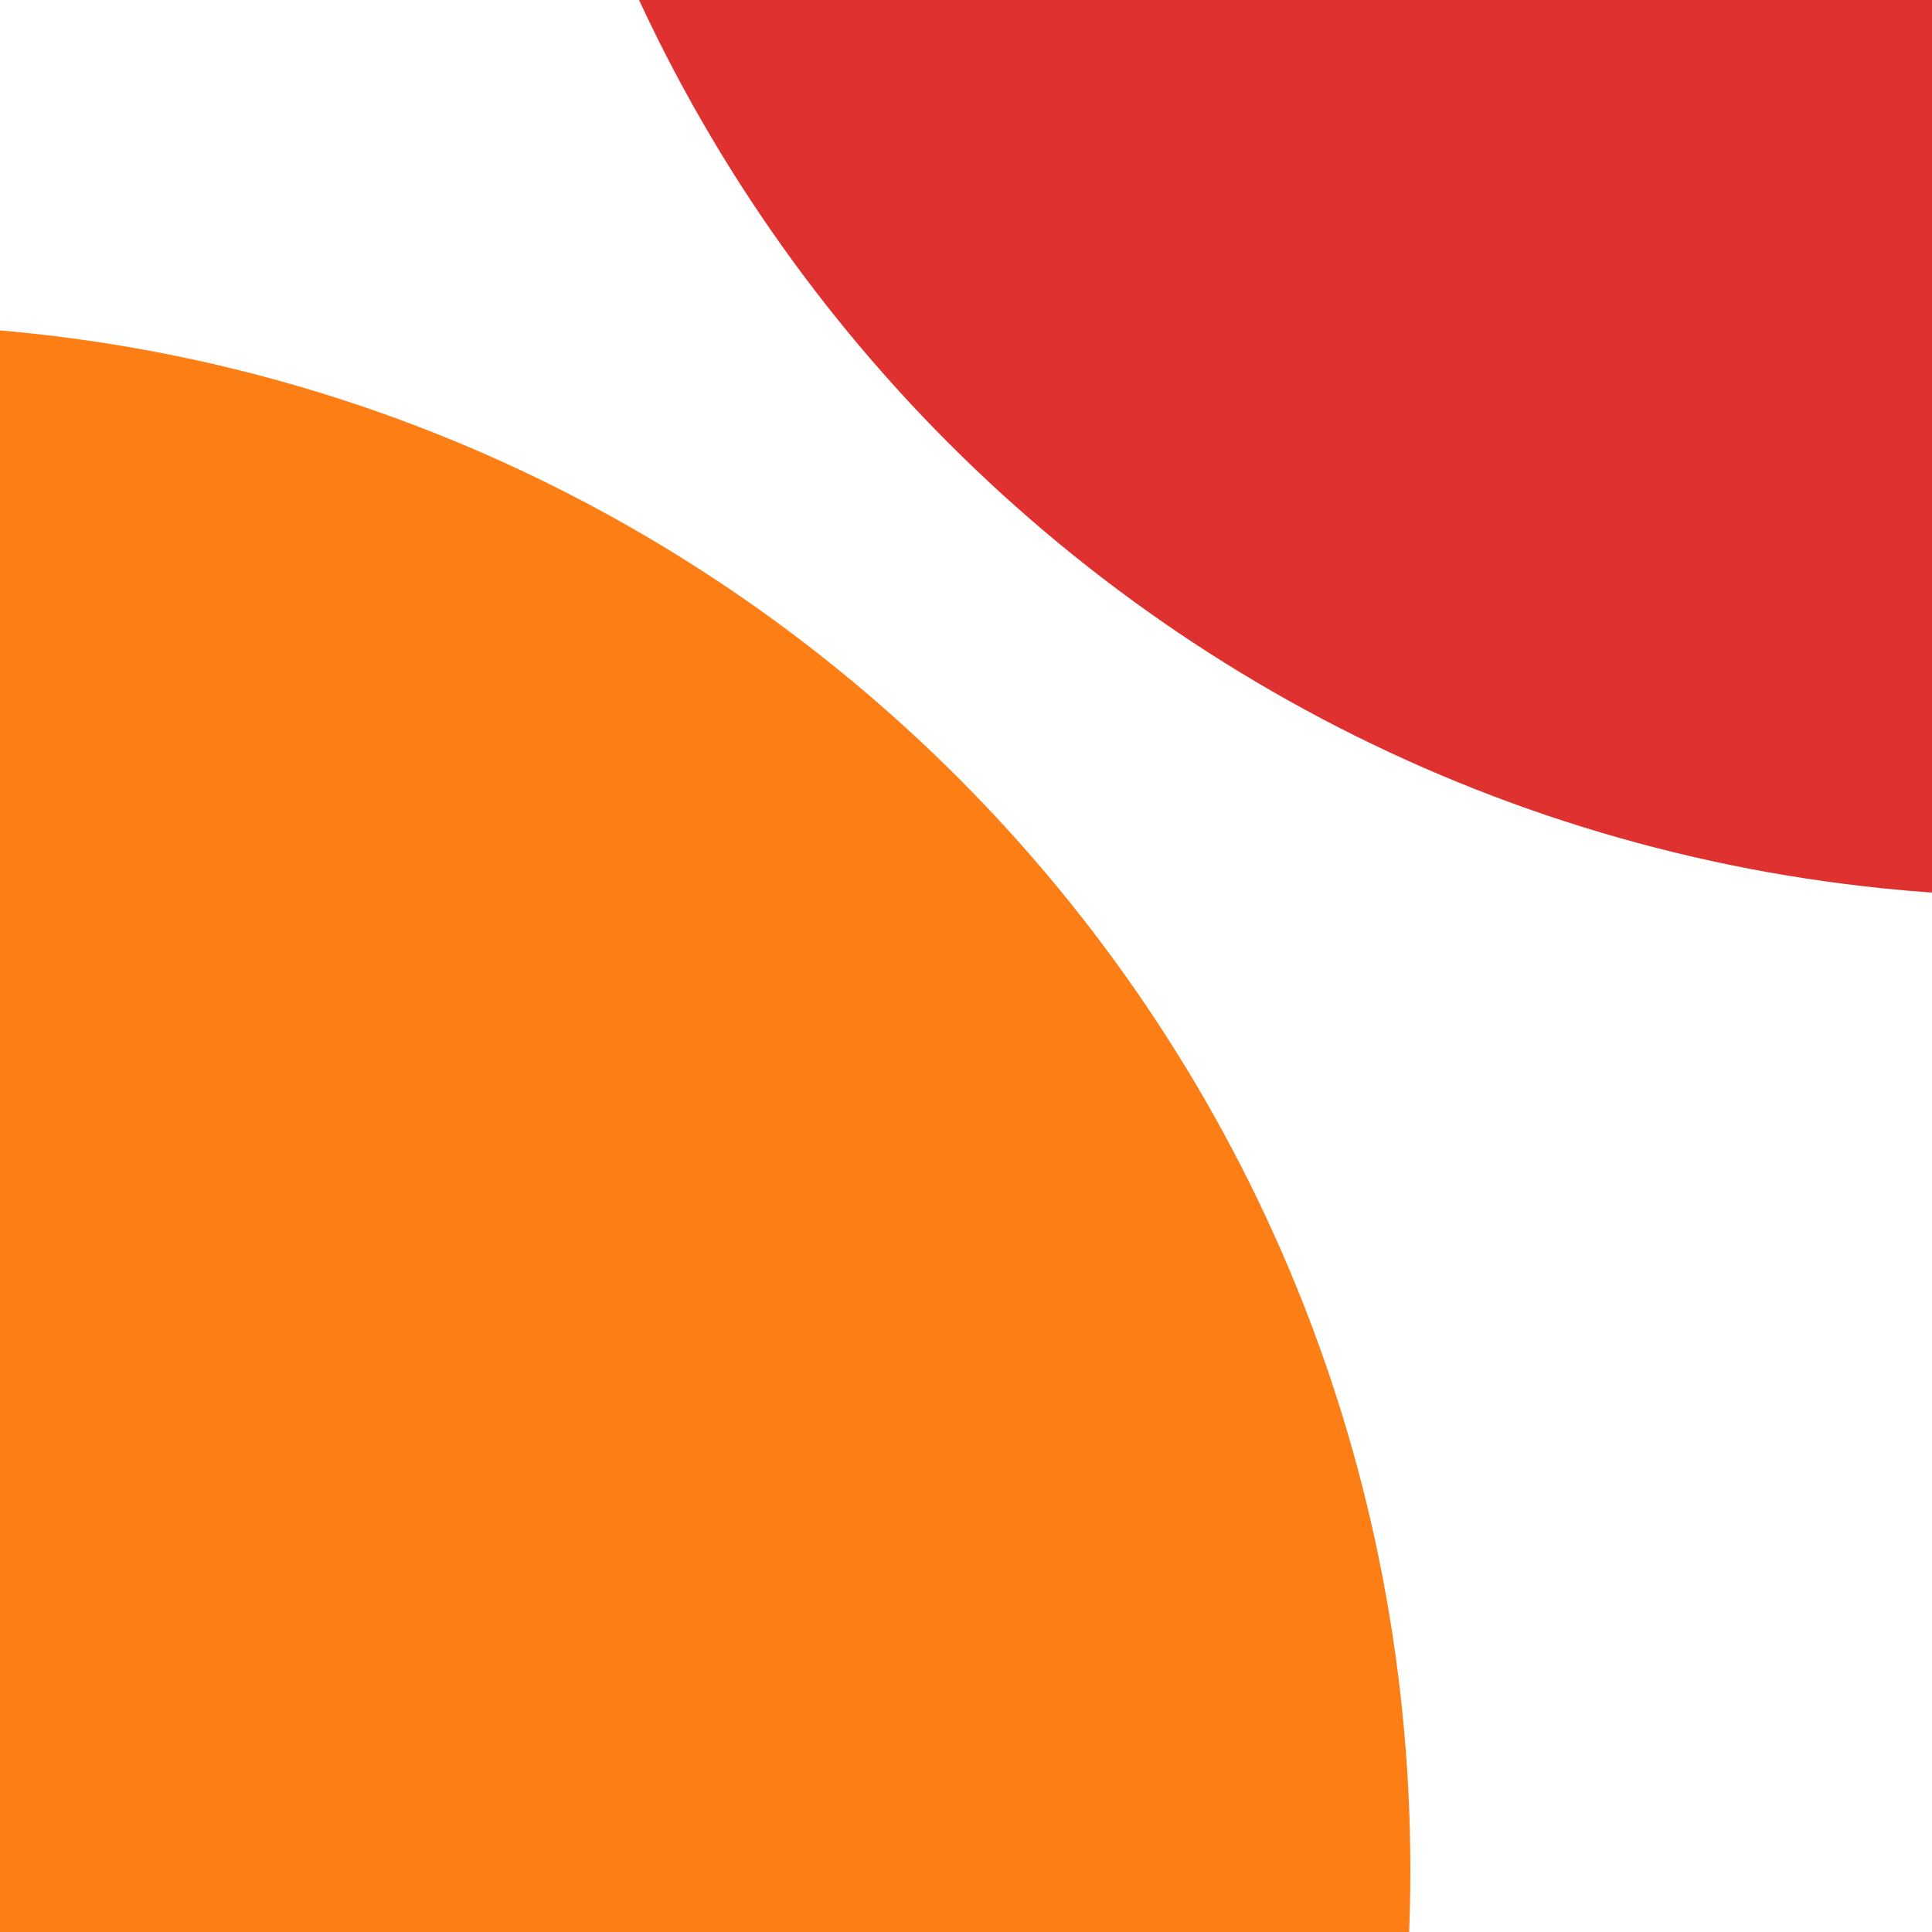 <?xml version="1.0" encoding="utf-8"?>
<svg width="1000" height="1000" viewBox="0 0 1000 1000" fill="none" xmlns="http://www.w3.org/2000/svg">
  <defs>
    <clipPath id="clip_path_1">
      <rect width="1000" height="1000" />
    </clipPath>
  </defs>
  <g clip-path="url(#clip_path_1)">
    <path d="M0 800C0 358.172 358.172 0 800 0C1241.83 0 1600 358.172 1600 800C1600 1241.83 1241.83 1600 800 1600C358.172 1600 0 1241.83 0 800Z" fill="#E03131" fill-rule="evenodd" transform="translate(257 -1136)" />
    <path d="M0 800C0 358.172 358.172 0 800 0C1241.83 0 1600 358.172 1600 800C1600 1241.83 1241.83 1600 800 1600C358.172 1600 0 1241.83 0 800Z" fill="#FD7E14" fill-rule="evenodd" transform="translate(-870 168)" />
  </g>
</svg>